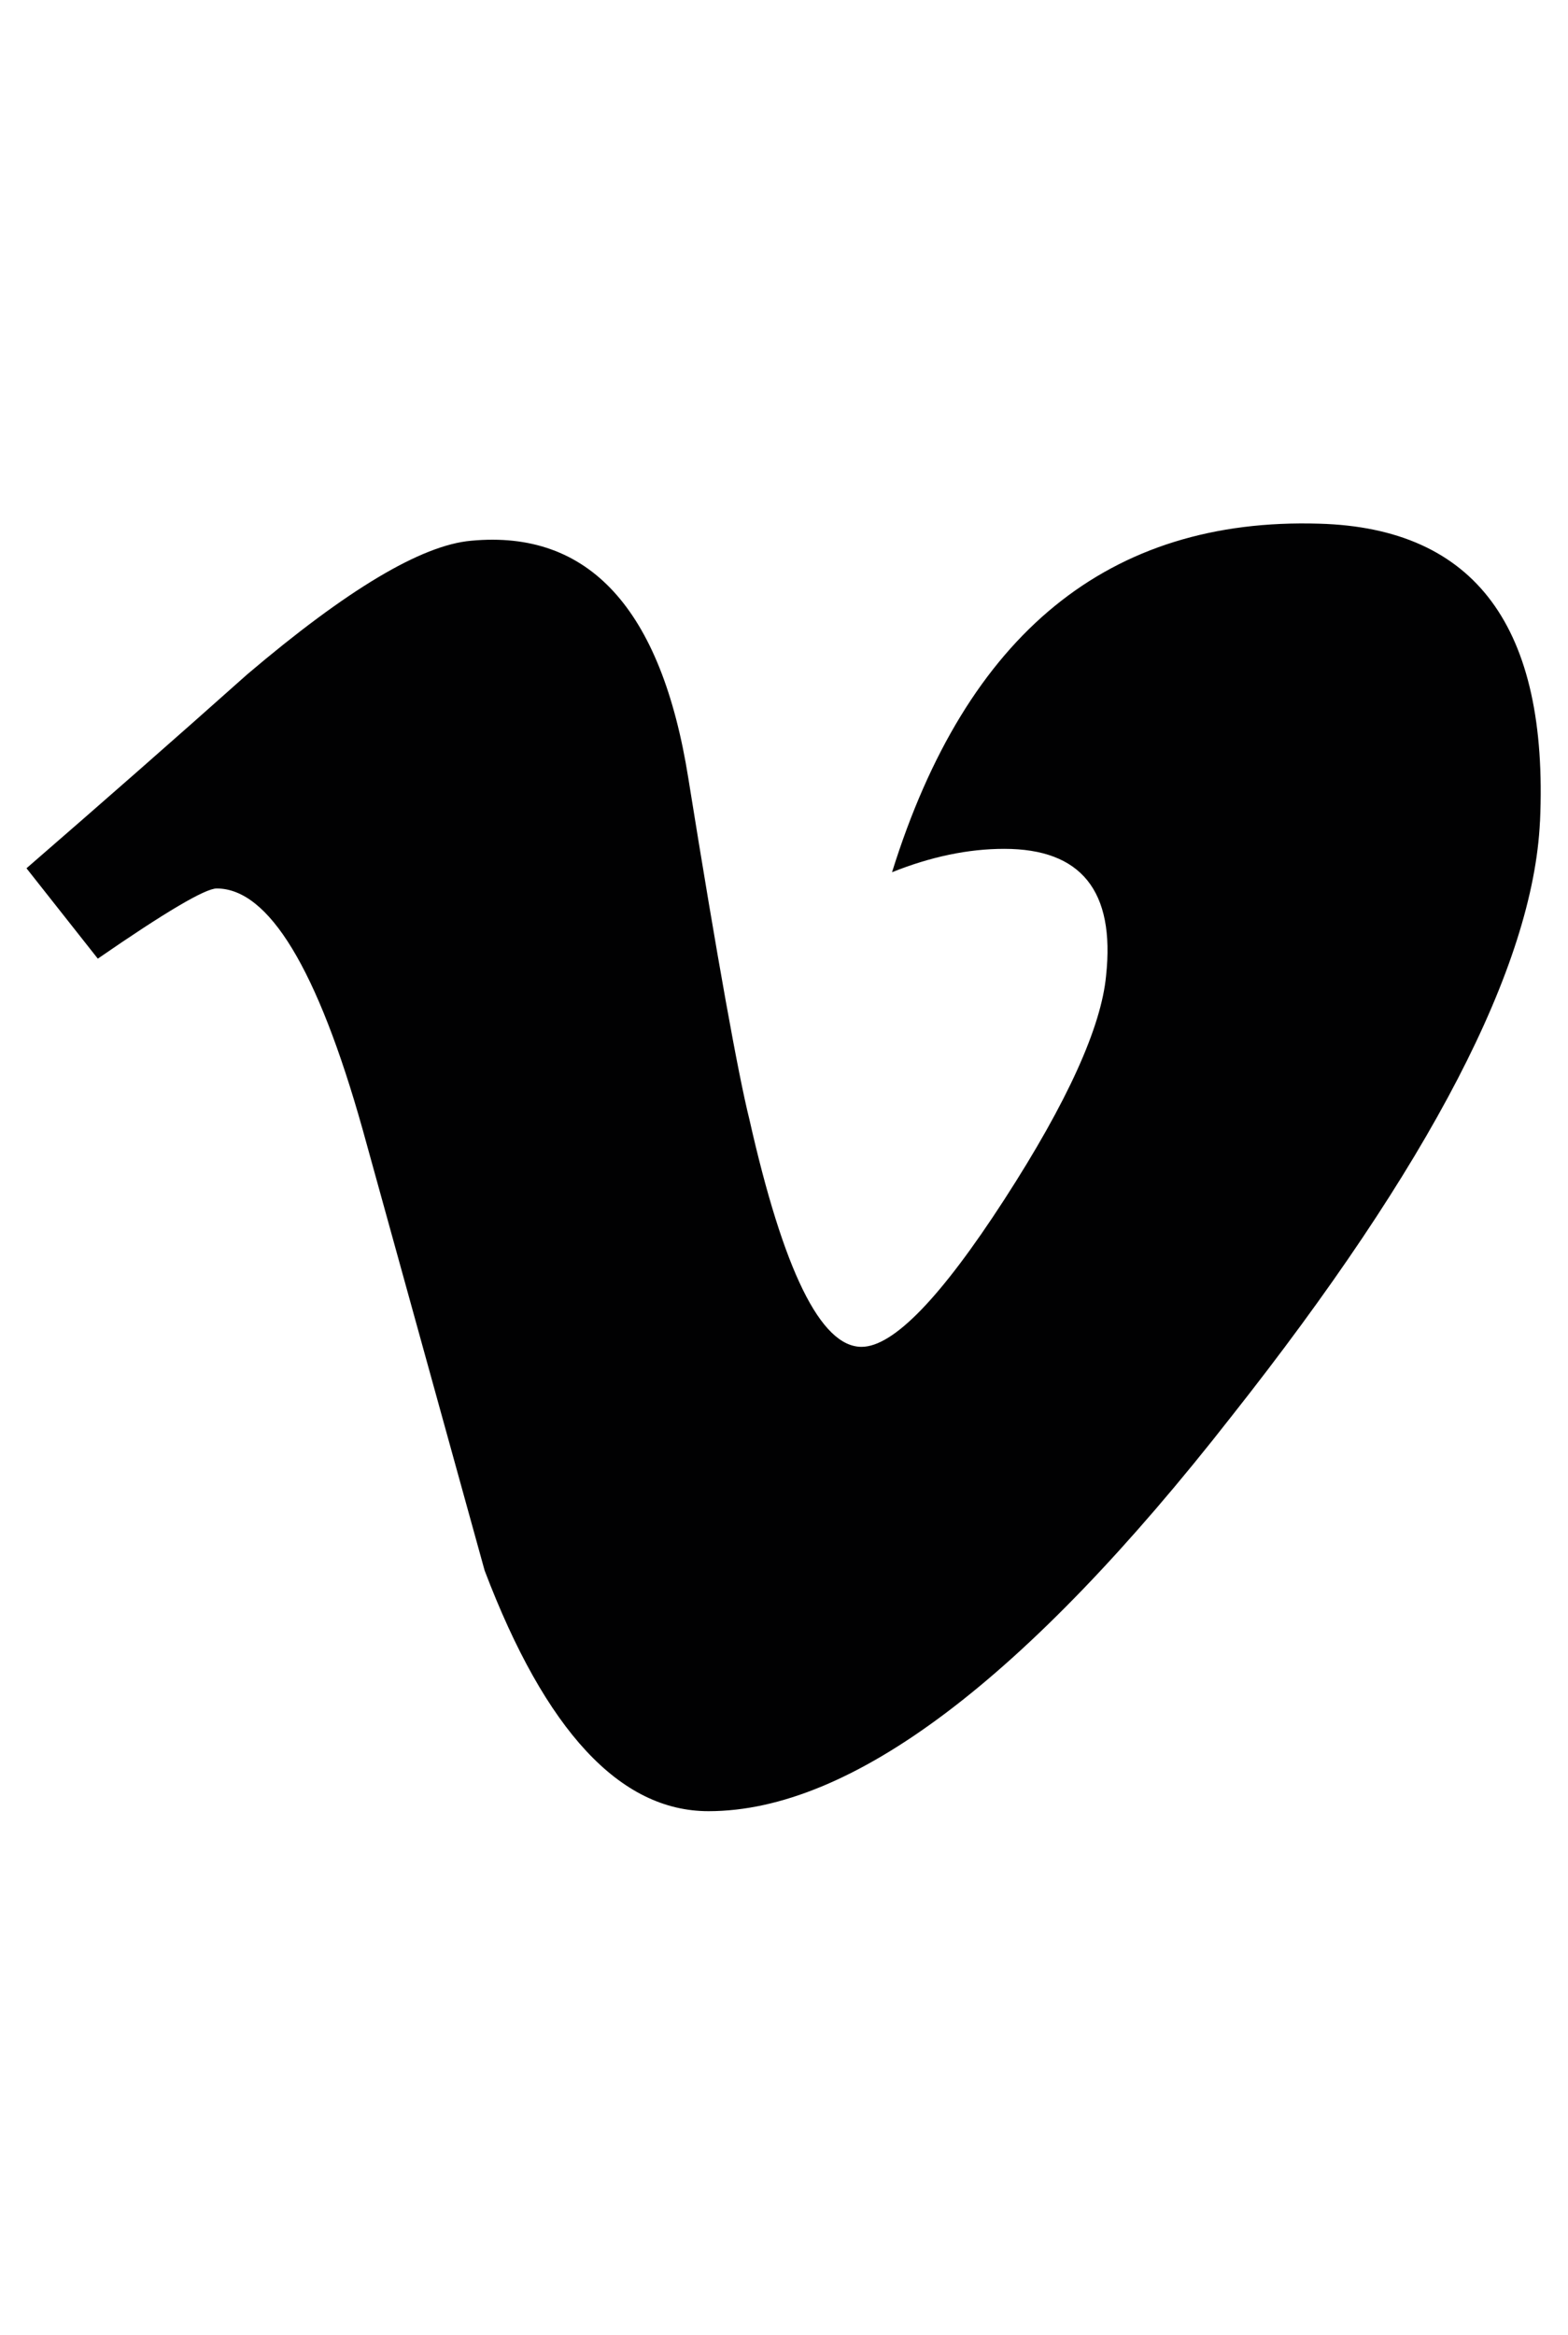 <?xml version="1.0" encoding="UTF-8"?><svg id="Capa_1" xmlns="http://www.w3.org/2000/svg" viewBox="0 0 344 512"><defs><style>.cls-1{fill:#010102;fill-rule:evenodd;}</style></defs><g id="Calque_9"><g id="Page-1"><g id="Dribbble-Light-Preview"><g id="icons"><path id="vimeo-" class="cls-1" d="m337.85,180.13c-1.48,31.74-24.08,75.3-67.73,130.51-45.13,57.73-83.38,86.51-114.68,86.51-19.39,0-35.74-17.56-49.12-52.78l-26.78-96.77c-9.91-35.21-20.61-52.78-32-52.78-2.52,0-11.22,5.13-26.08,15.39l-15.65-19.82c16.35-14.17,32.52-28.34,48.43-42.52,21.82-18.52,38.17-28.34,49.12-29.3,25.82-2.43,41.73,14.87,47.65,52.08,6.43,40.08,10.96,65.04,13.39,74.77,7.48,33.21,15.65,49.91,24.61,49.91,6.96,0,17.39-10.78,31.3-32.26,13.91-21.48,21.3-37.91,22.35-49.12,2-18.61-5.48-27.82-22.35-27.82-7.91,0-16.17,1.74-24.61,5.13,16.35-52.43,47.65-77.82,93.73-76.43,34.26.96,50.34,22.69,48.43,65.3h0Z"/></g></g></g></g></svg>